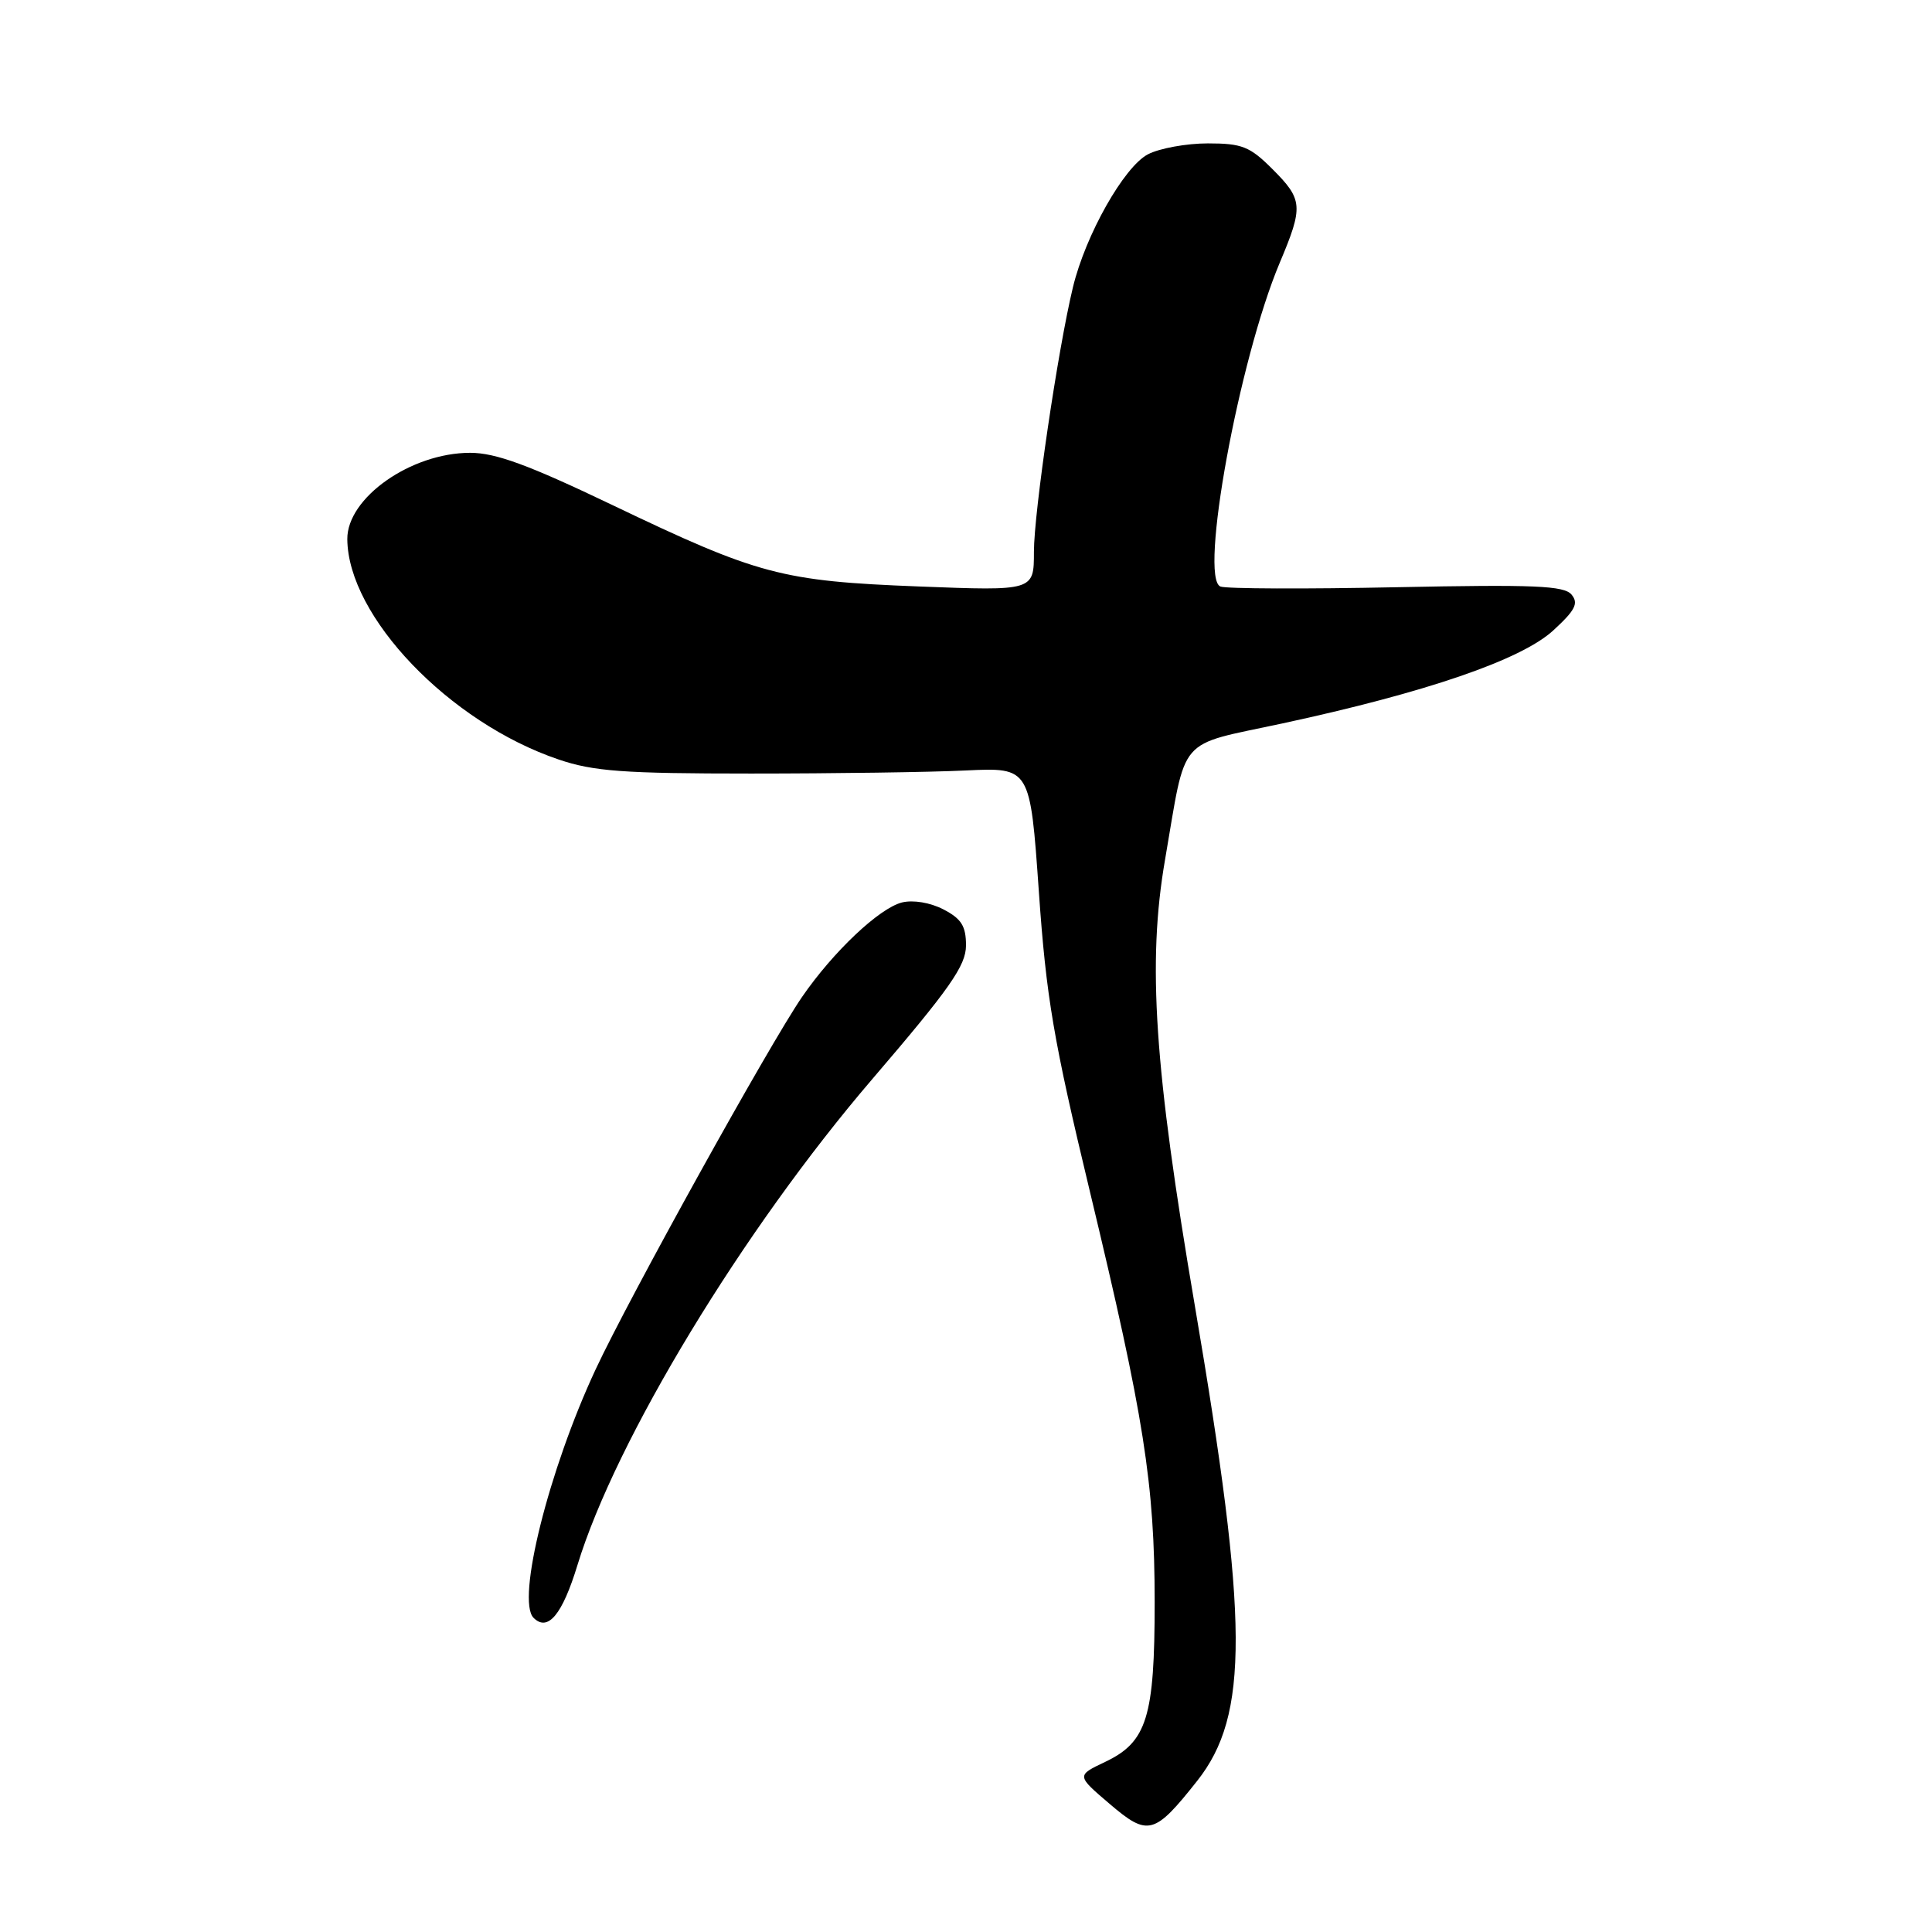 <?xml version="1.0" encoding="UTF-8" standalone="no"?>
<!DOCTYPE svg PUBLIC "-//W3C//DTD SVG 1.1//EN" "http://www.w3.org/Graphics/SVG/1.1/DTD/svg11.dtd" >
<svg xmlns="http://www.w3.org/2000/svg" xmlns:xlink="http://www.w3.org/1999/xlink" version="1.1" viewBox="0 0 256 256">
 <g >
 <path fill="currentColor"
d=" M 158.63 235.98 C 165.52 227.27 165.46 214.91 158.32 173.00 C 152.94 141.44 152.02 127.57 154.37 113.94 C 157.25 97.22 155.81 98.90 169.87 95.87 C 188.95 91.76 201.55 87.44 205.80 83.55 C 208.73 80.86 209.20 79.95 208.24 78.79 C 207.26 77.60 203.32 77.44 185.08 77.81 C 173.00 78.06 162.49 78.02 161.72 77.72 C 158.86 76.63 164.16 47.68 169.57 34.82 C 172.72 27.35 172.65 26.45 168.60 22.40 C 165.61 19.41 164.57 19.00 160.05 19.00 C 157.22 19.00 153.65 19.65 152.12 20.44 C 148.95 22.08 143.84 31.12 142.17 38.06 C 140.17 46.33 137.00 67.87 137.00 73.13 C 137.00 78.30 137.00 78.30 121.75 77.71 C 103.56 77.00 100.50 76.19 81.10 66.90 C 70.03 61.60 65.68 60.00 62.30 60.00 C 54.46 60.00 45.98 65.96 46.02 71.44 C 46.10 81.69 59.54 95.73 74.00 100.63 C 78.64 102.21 82.61 102.50 99.50 102.50 C 110.50 102.50 123.33 102.32 128.00 102.09 C 136.50 101.69 136.50 101.69 137.65 118.09 C 138.63 132.18 139.59 137.81 144.42 157.90 C 151.61 187.83 152.99 196.59 153.00 212.28 C 153.00 227.53 151.98 230.83 146.44 233.46 C 142.63 235.27 142.63 235.27 147.04 239.03 C 152.11 243.36 152.96 243.14 158.63 235.98 Z  M 76.52 207.37 C 81.58 190.79 98.45 162.97 115.57 143.00 C 125.89 130.96 127.99 127.95 128.00 125.28 C 128.00 122.70 127.39 121.74 125.01 120.50 C 123.25 119.59 120.99 119.22 119.52 119.58 C 116.50 120.34 110.39 126.12 106.27 132.11 C 101.96 138.38 83.37 171.92 78.92 181.46 C 72.72 194.74 68.39 212.06 70.70 214.37 C 72.59 216.26 74.51 213.96 76.52 207.37 Z "/>
</g>
</svg>